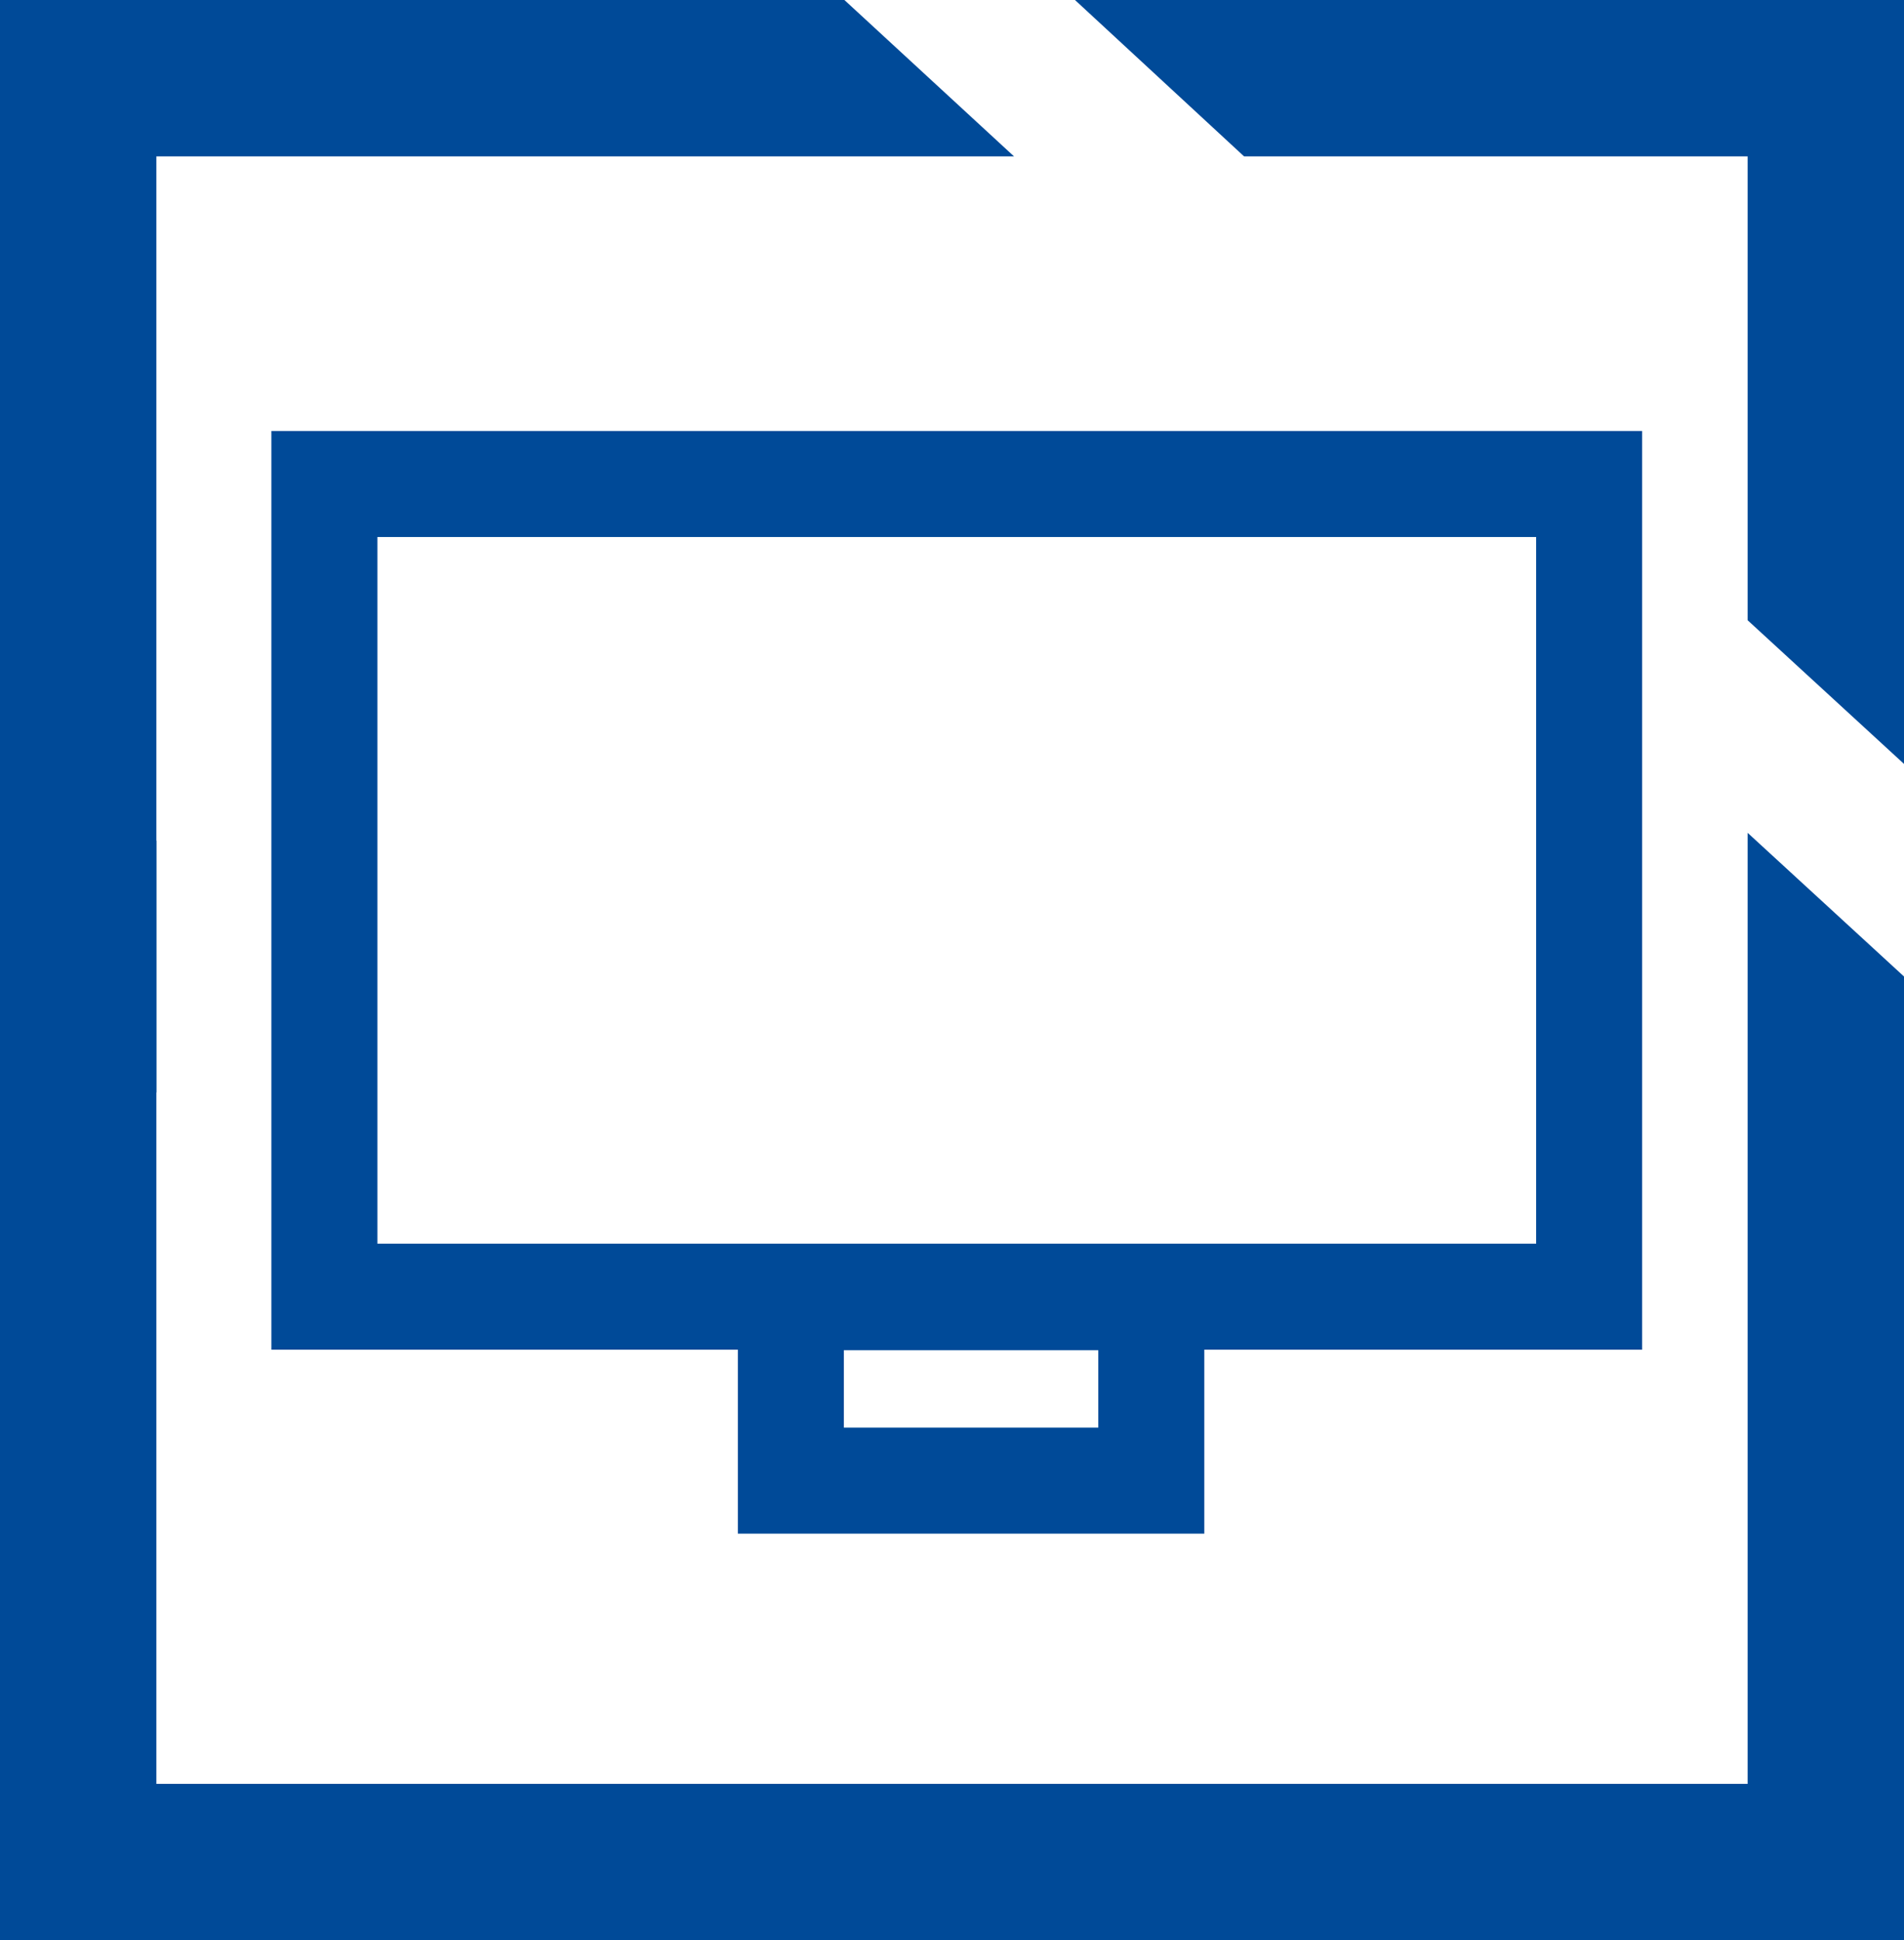 <svg xmlns="http://www.w3.org/2000/svg" viewBox="0 0 35.92 36.6"><defs><style>.cls-1{fill:#004a98;}.cls-2{fill:none;stroke:#004a98;stroke-miterlimit:10;stroke-width:2px;}</style></defs><g id="Layer_2" data-name="Layer 2"><g id="Layer_1-2" data-name="Layer 1"><polygon class="cls-1" points="23.47 2.95 32.97 2.95 32.97 11.7 35.92 14.41 35.92 0 20.28 0 23.47 2.95"/><polygon class="cls-1" points="12.44 33.65 2.95 33.65 2.95 15.86 0 13.14 0 36.6 15.64 36.6 12.44 33.65"/><polygon class="cls-1" points="12.4 36.6 35.92 36.6 35.92 18.42 32.97 15.71 32.97 33.65 9.2 33.65 12.4 36.6"/><polygon class="cls-1" points="2.95 20.61 2.95 2.95 19.13 2.95 15.93 0 0 0 0 17.89 2.95 20.61"/><rect class="cls-2" x="6.12" y="9.13" width="23.86" height="15.33"/><rect class="cls-2" x="14.92" y="24.47" width="6.8" height="3.46"/></g></g></svg>